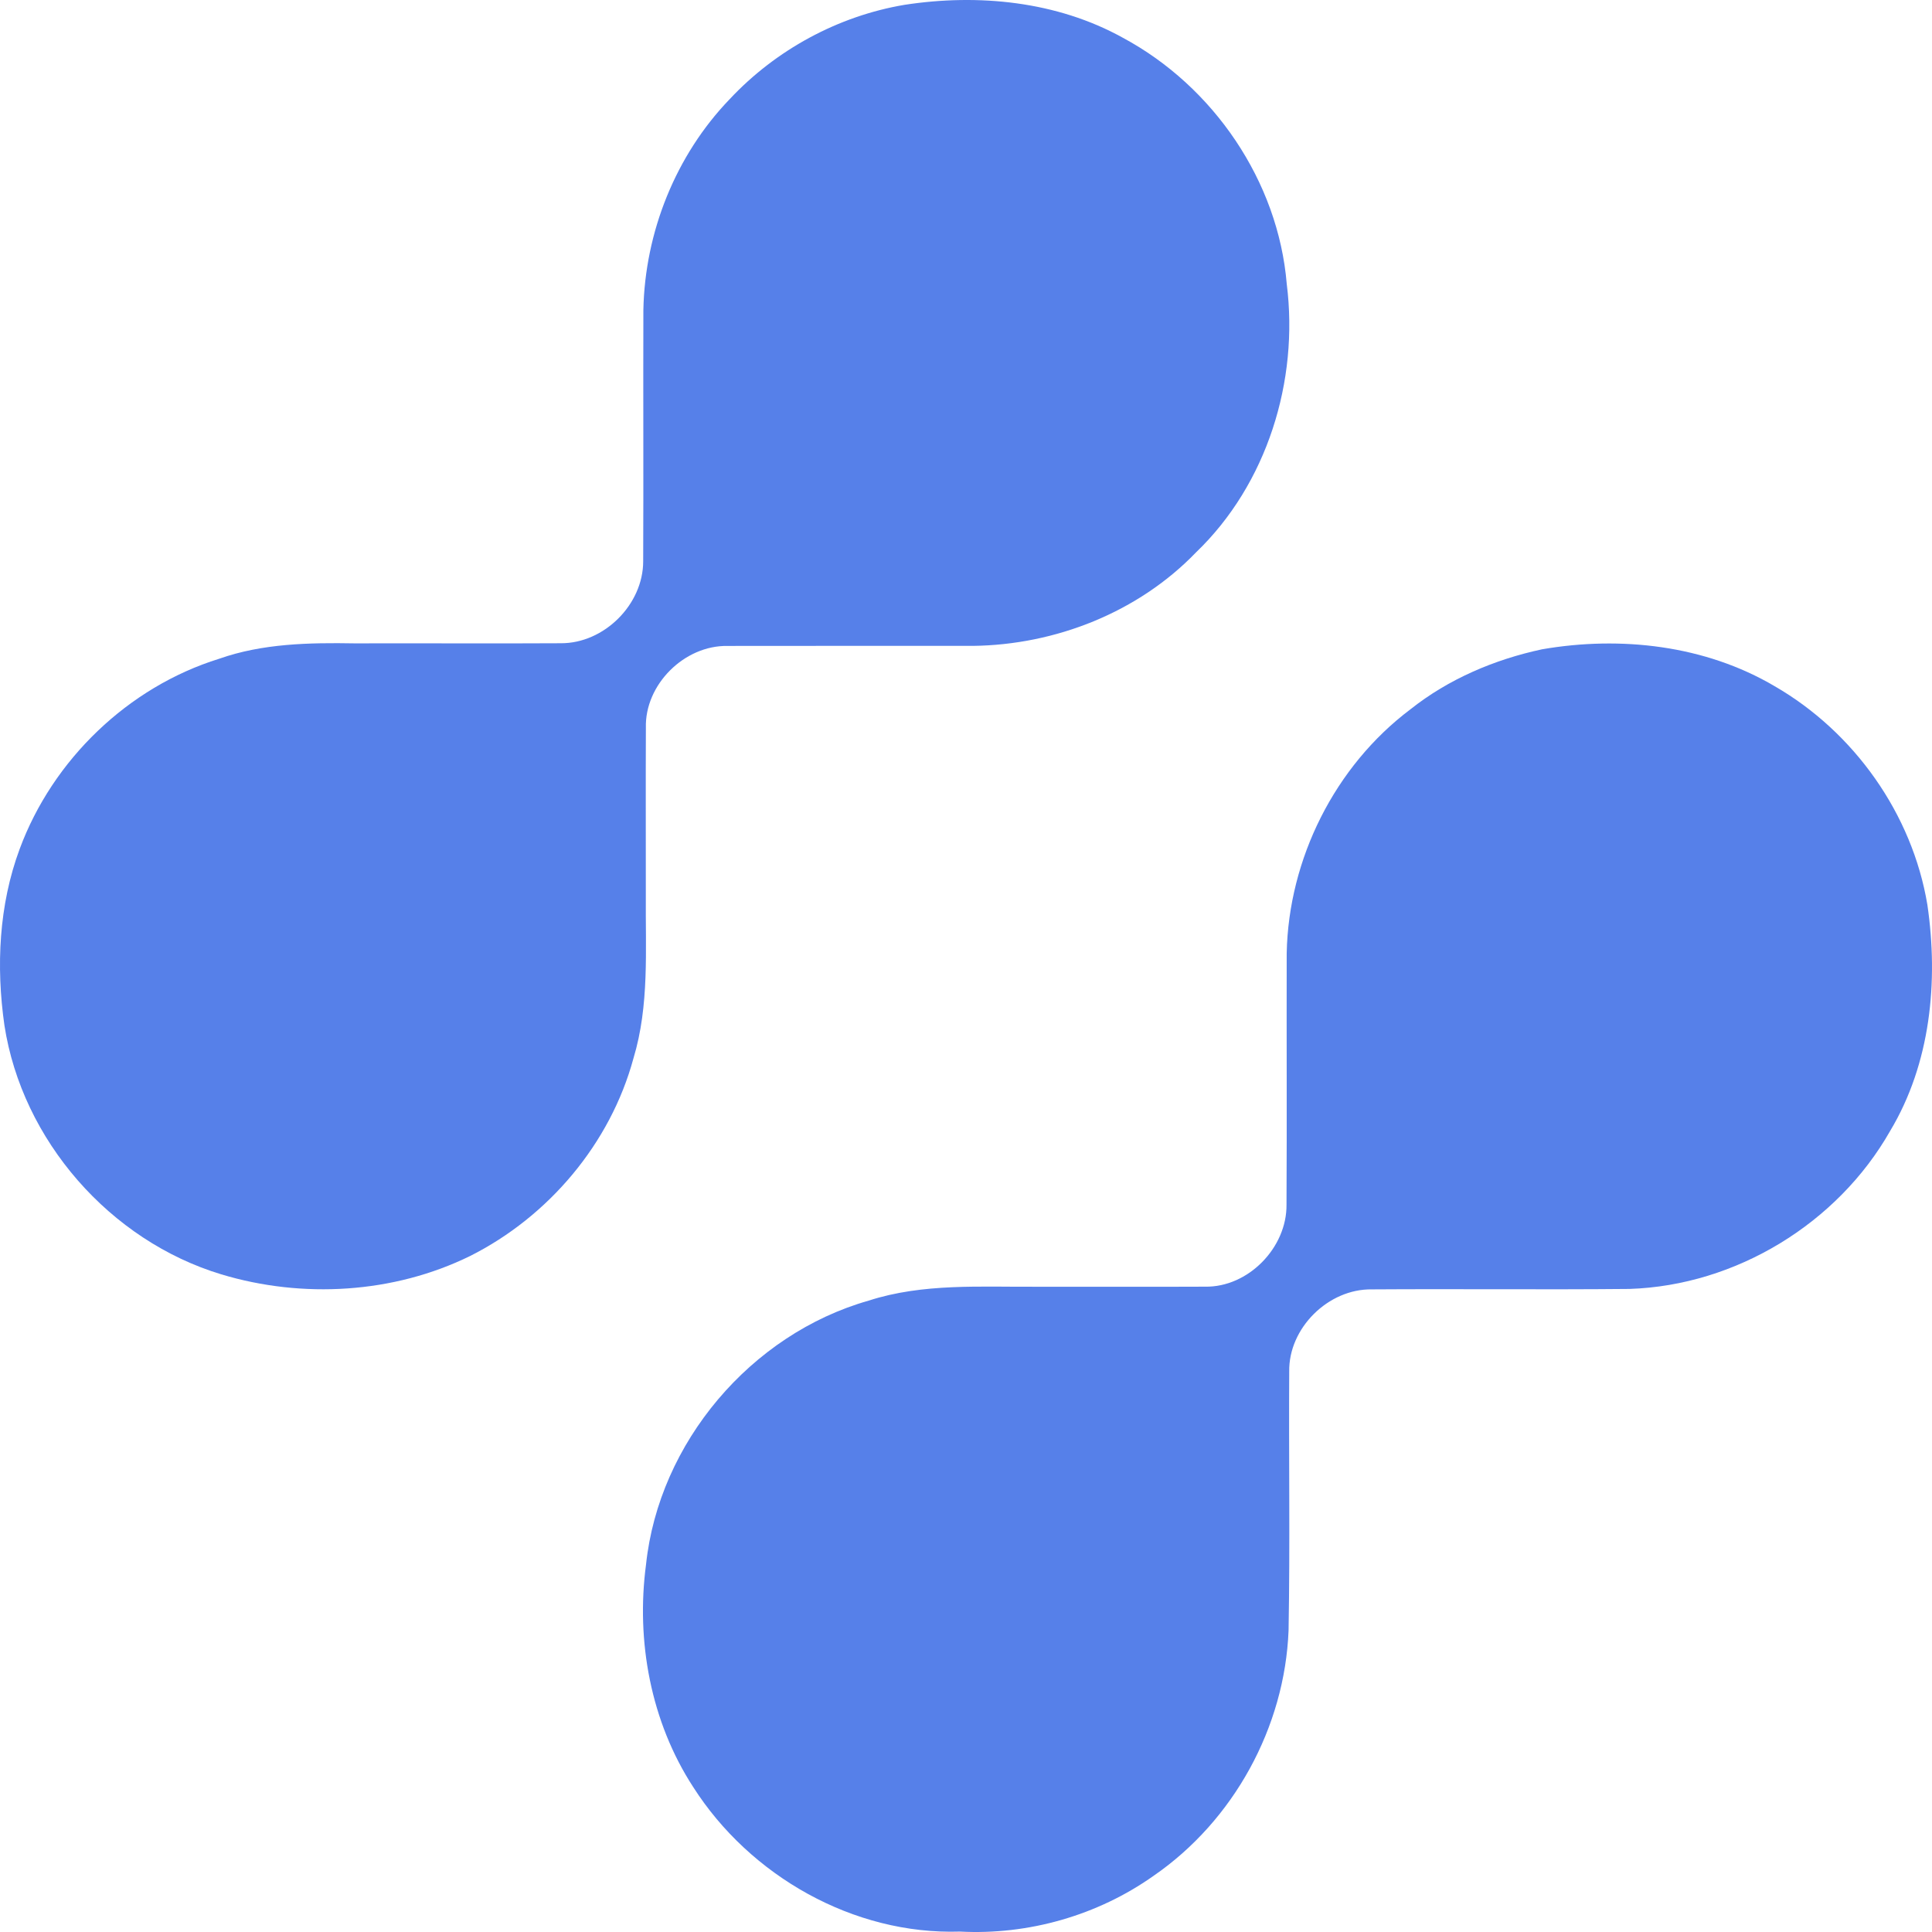 <svg width="134" height="134" viewBox="0 0 134 134" fill="none" xmlns="http://www.w3.org/2000/svg">
<path d="M62.736 0.335C67.848 -0.451 73.299 0.081 77.876 2.617C84.157 5.987 88.658 12.568 89.247 19.702C90.096 26.421 87.881 33.582 82.952 38.314C78.952 42.466 73.21 44.73 67.473 44.797C61.803 44.801 56.133 44.788 50.463 44.801C47.467 44.748 44.712 47.48 44.797 50.484C44.779 54.351 44.797 58.217 44.793 62.083C44.762 65.86 45.047 69.731 43.936 73.401C42.337 79.307 38.056 84.374 32.604 87.115C27.3 89.718 20.983 90.084 15.353 88.388C7.629 86.053 1.539 79.097 0.307 71.115C-0.278 67.034 -0.081 62.771 1.365 58.882C3.656 52.694 8.888 47.65 15.201 45.69C18.215 44.627 21.456 44.569 24.613 44.623C29.376 44.609 34.14 44.641 38.904 44.614C41.9 44.627 44.614 41.926 44.61 38.926C44.637 33.118 44.605 27.309 44.623 21.501C44.73 16.104 46.864 10.76 50.619 6.867C53.811 3.46 58.124 1.112 62.736 0.335Z" fill="#5680E9"/>
<path d="M106.955 45.034C112.411 44.092 118.259 44.749 123.077 47.588C128.599 50.771 132.631 56.454 133.68 62.758C134.457 68.08 133.903 73.768 131.091 78.451C127.447 84.857 120.398 89.157 113.022 89.398C107.066 89.456 101.106 89.389 95.15 89.429C92.132 89.38 89.36 92.112 89.418 95.139C89.382 101.117 89.48 107.099 89.373 113.077C89.114 119.801 85.56 126.279 80.015 130.1C76.135 132.85 71.331 134.221 66.585 133.971C59.201 134.208 52.017 130.118 48.075 123.939C45.137 119.421 44.102 113.823 44.807 108.515C45.7 100.063 52.08 92.532 60.246 90.21C64.023 88.987 68.037 89.273 71.948 89.246C75.823 89.241 79.698 89.259 83.573 89.241C86.578 89.299 89.266 86.527 89.23 83.545C89.261 77.732 89.23 71.924 89.243 66.111C89.373 59.566 92.583 53.142 97.82 49.2C100.472 47.092 103.66 45.74 106.955 45.034Z" fill="#5680E9"/>
</svg>
